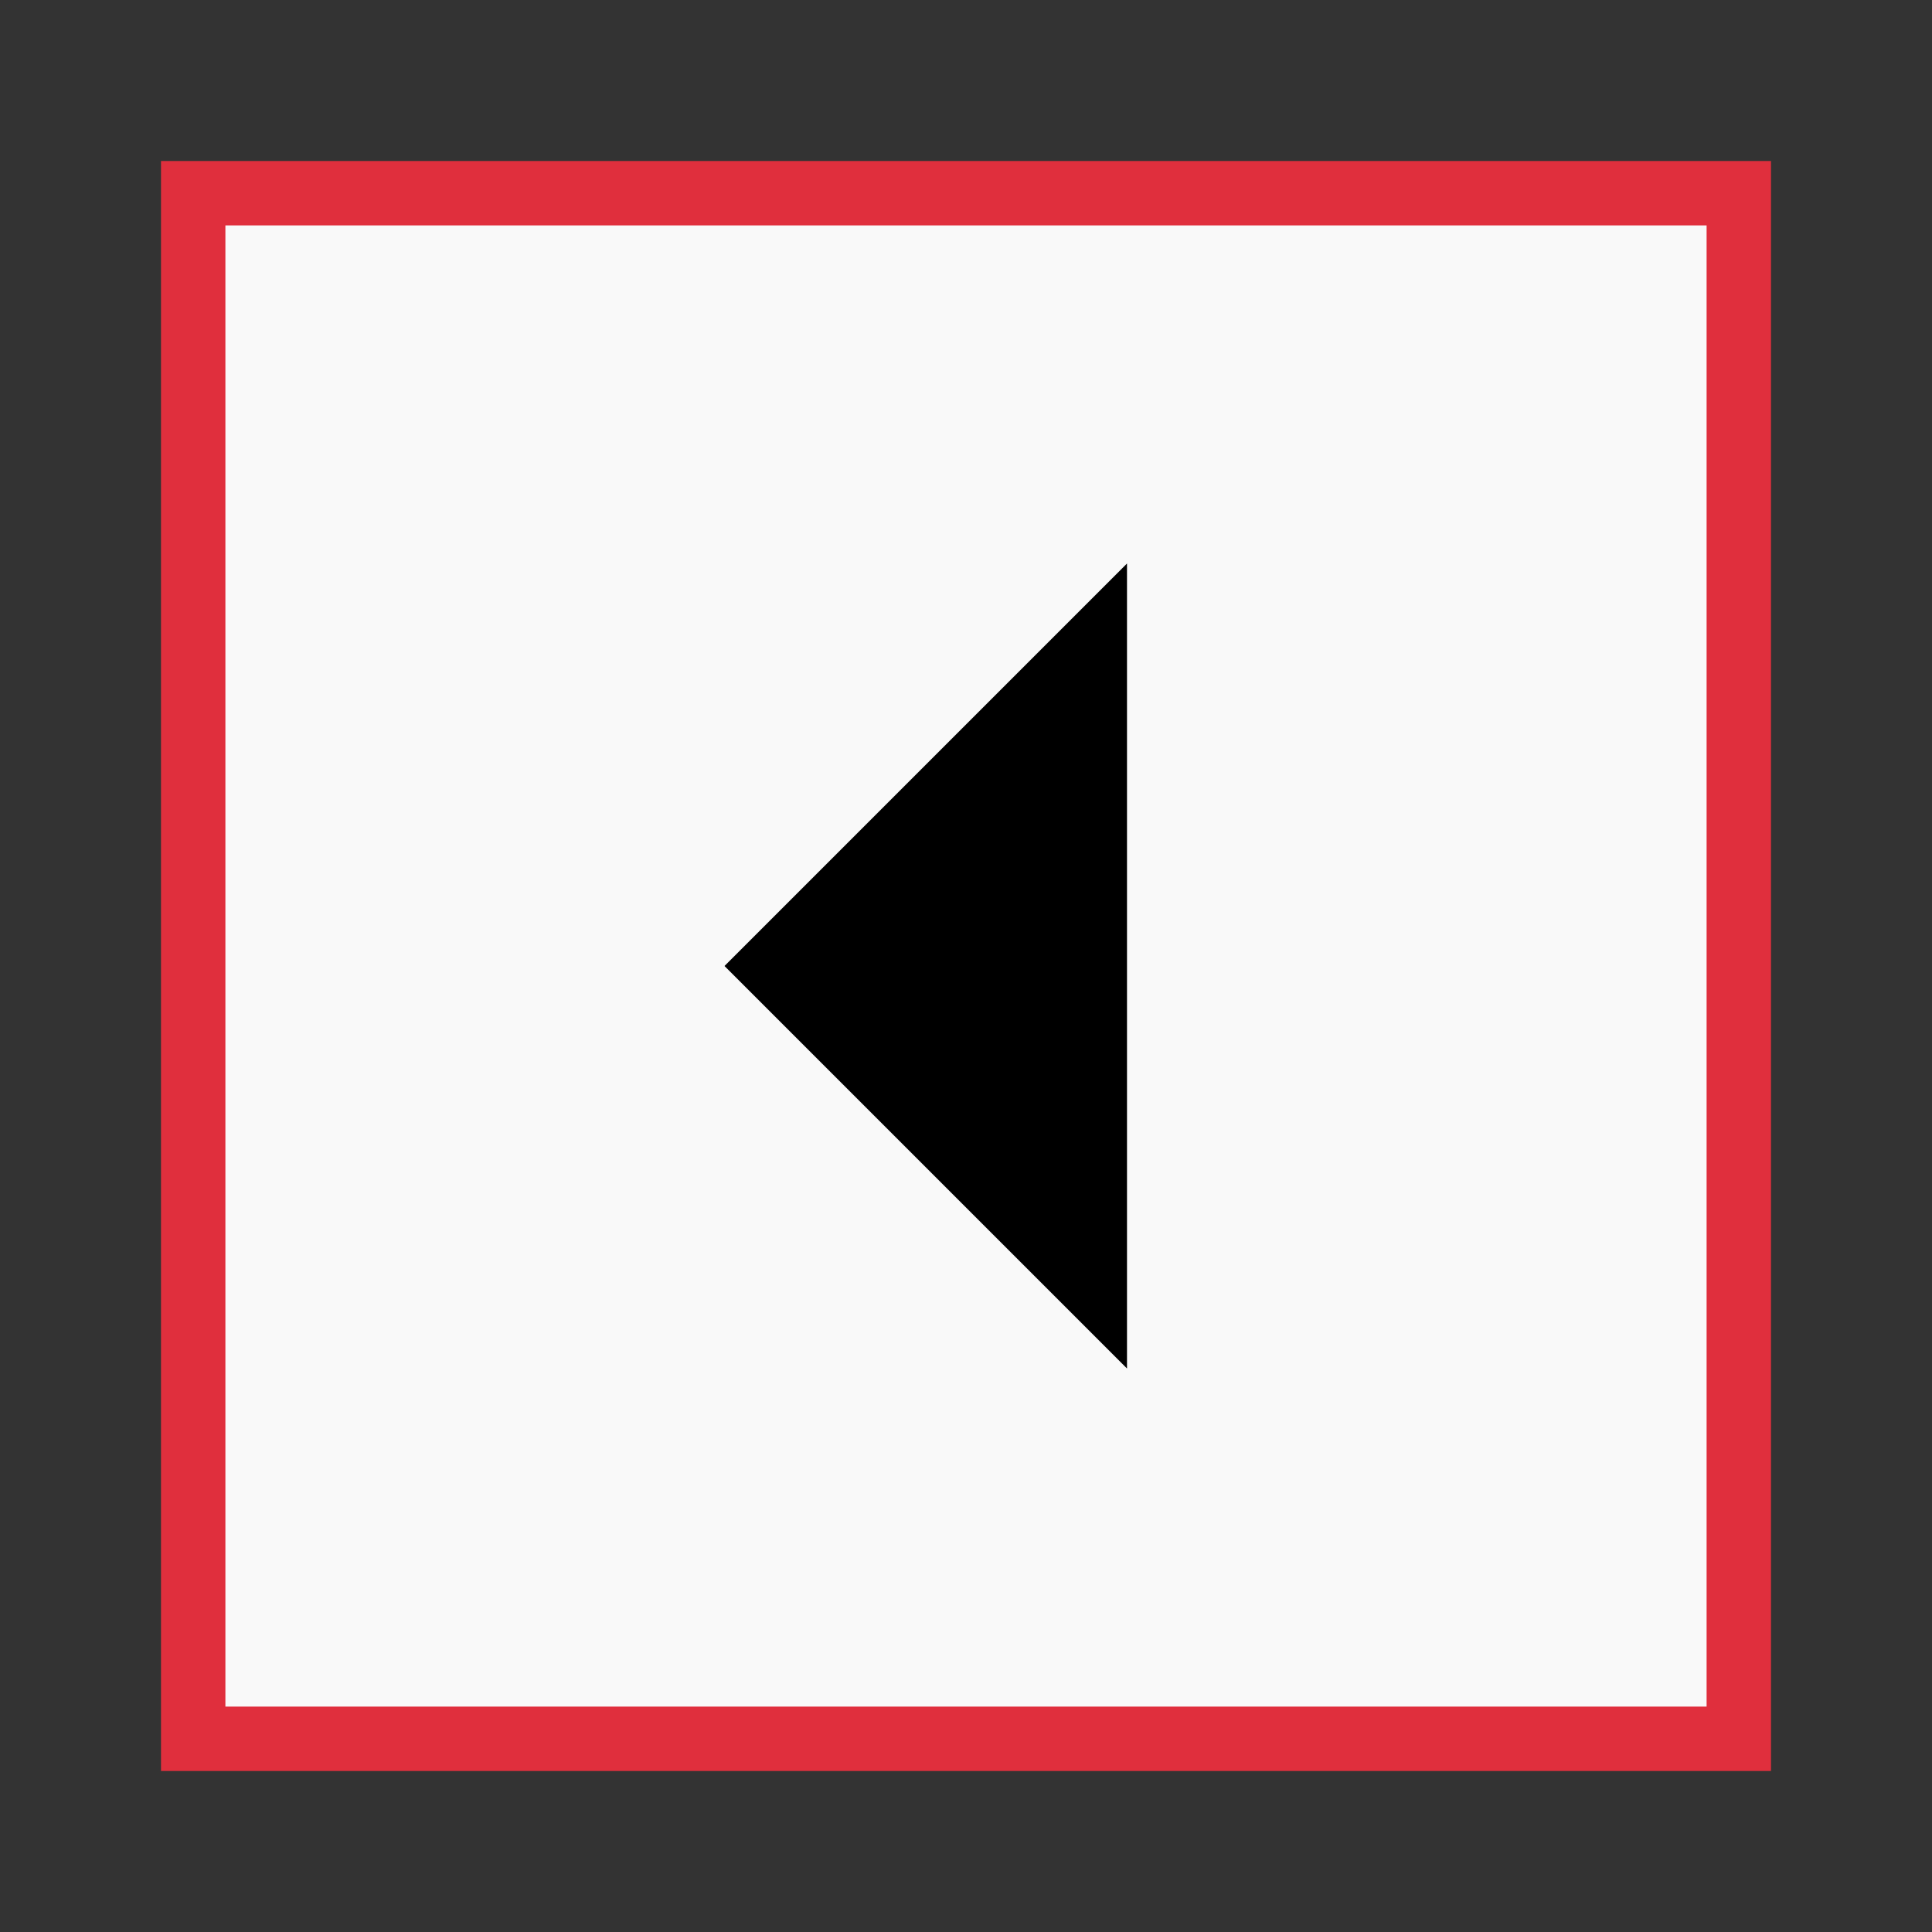 <svg width="30" height="30" viewBox="0 0 30 30" fill="none" xmlns="http://www.w3.org/2000/svg">
<rect x="0" y="0" width="30" height="30" fill="#333333" stroke="none"/>
<rect x="27" y="27" width="24" height="24" transform="rotate(180 27 27)" fill="#F9F9F9" stroke="#E02F3D"/>
<path d="M17.5 8.75L11.25 15L17.5 21.25L17.5 8.75Z" fill="black"/>
</svg>
